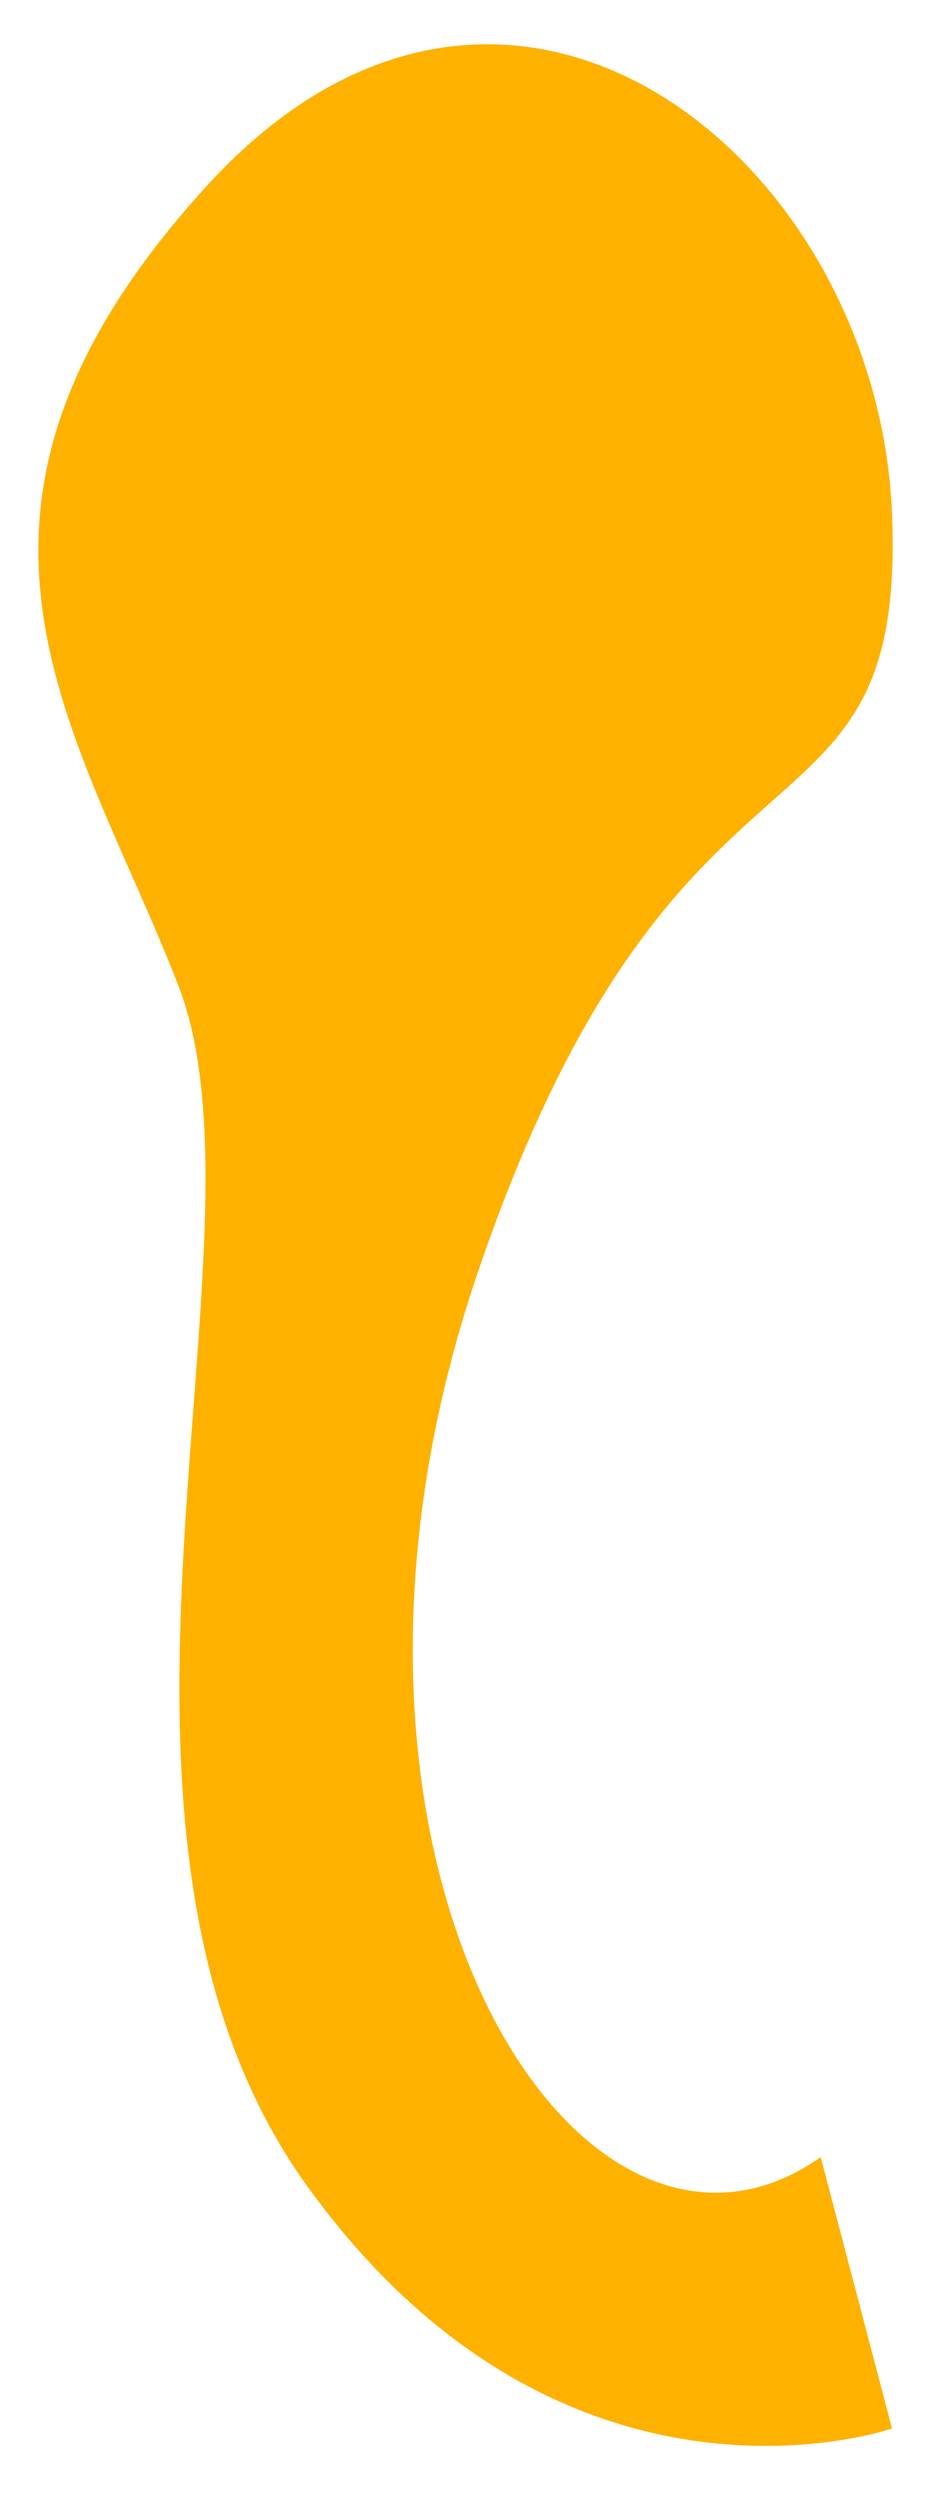 <?xml version="1.0" encoding="utf-8"?>
<!-- Generator: Adobe Illustrator 24.0.1, SVG Export Plug-In . SVG Version: 6.00 Build 0)  -->
<svg version="1.1" id="Calque_1" xmlns="http://www.w3.org/2000/svg" xmlns:xlink="http://www.w3.org/1999/xlink" x="0px" y="0px"
	 viewBox="0 0 66 175" style="enable-background:new 0 0 66 175;" xml:space="preserve">
<style type="text/css">
	.st0{fill:#FFB100;}
</style>
<path class="st0" d="M57.5,151c-17,12-38-21-24-62s30-28,29-53s-27-46-48-23s-9,38-2,56s-9,59,9,84s41,17,41,17L57.5,151z"/>
</svg>
